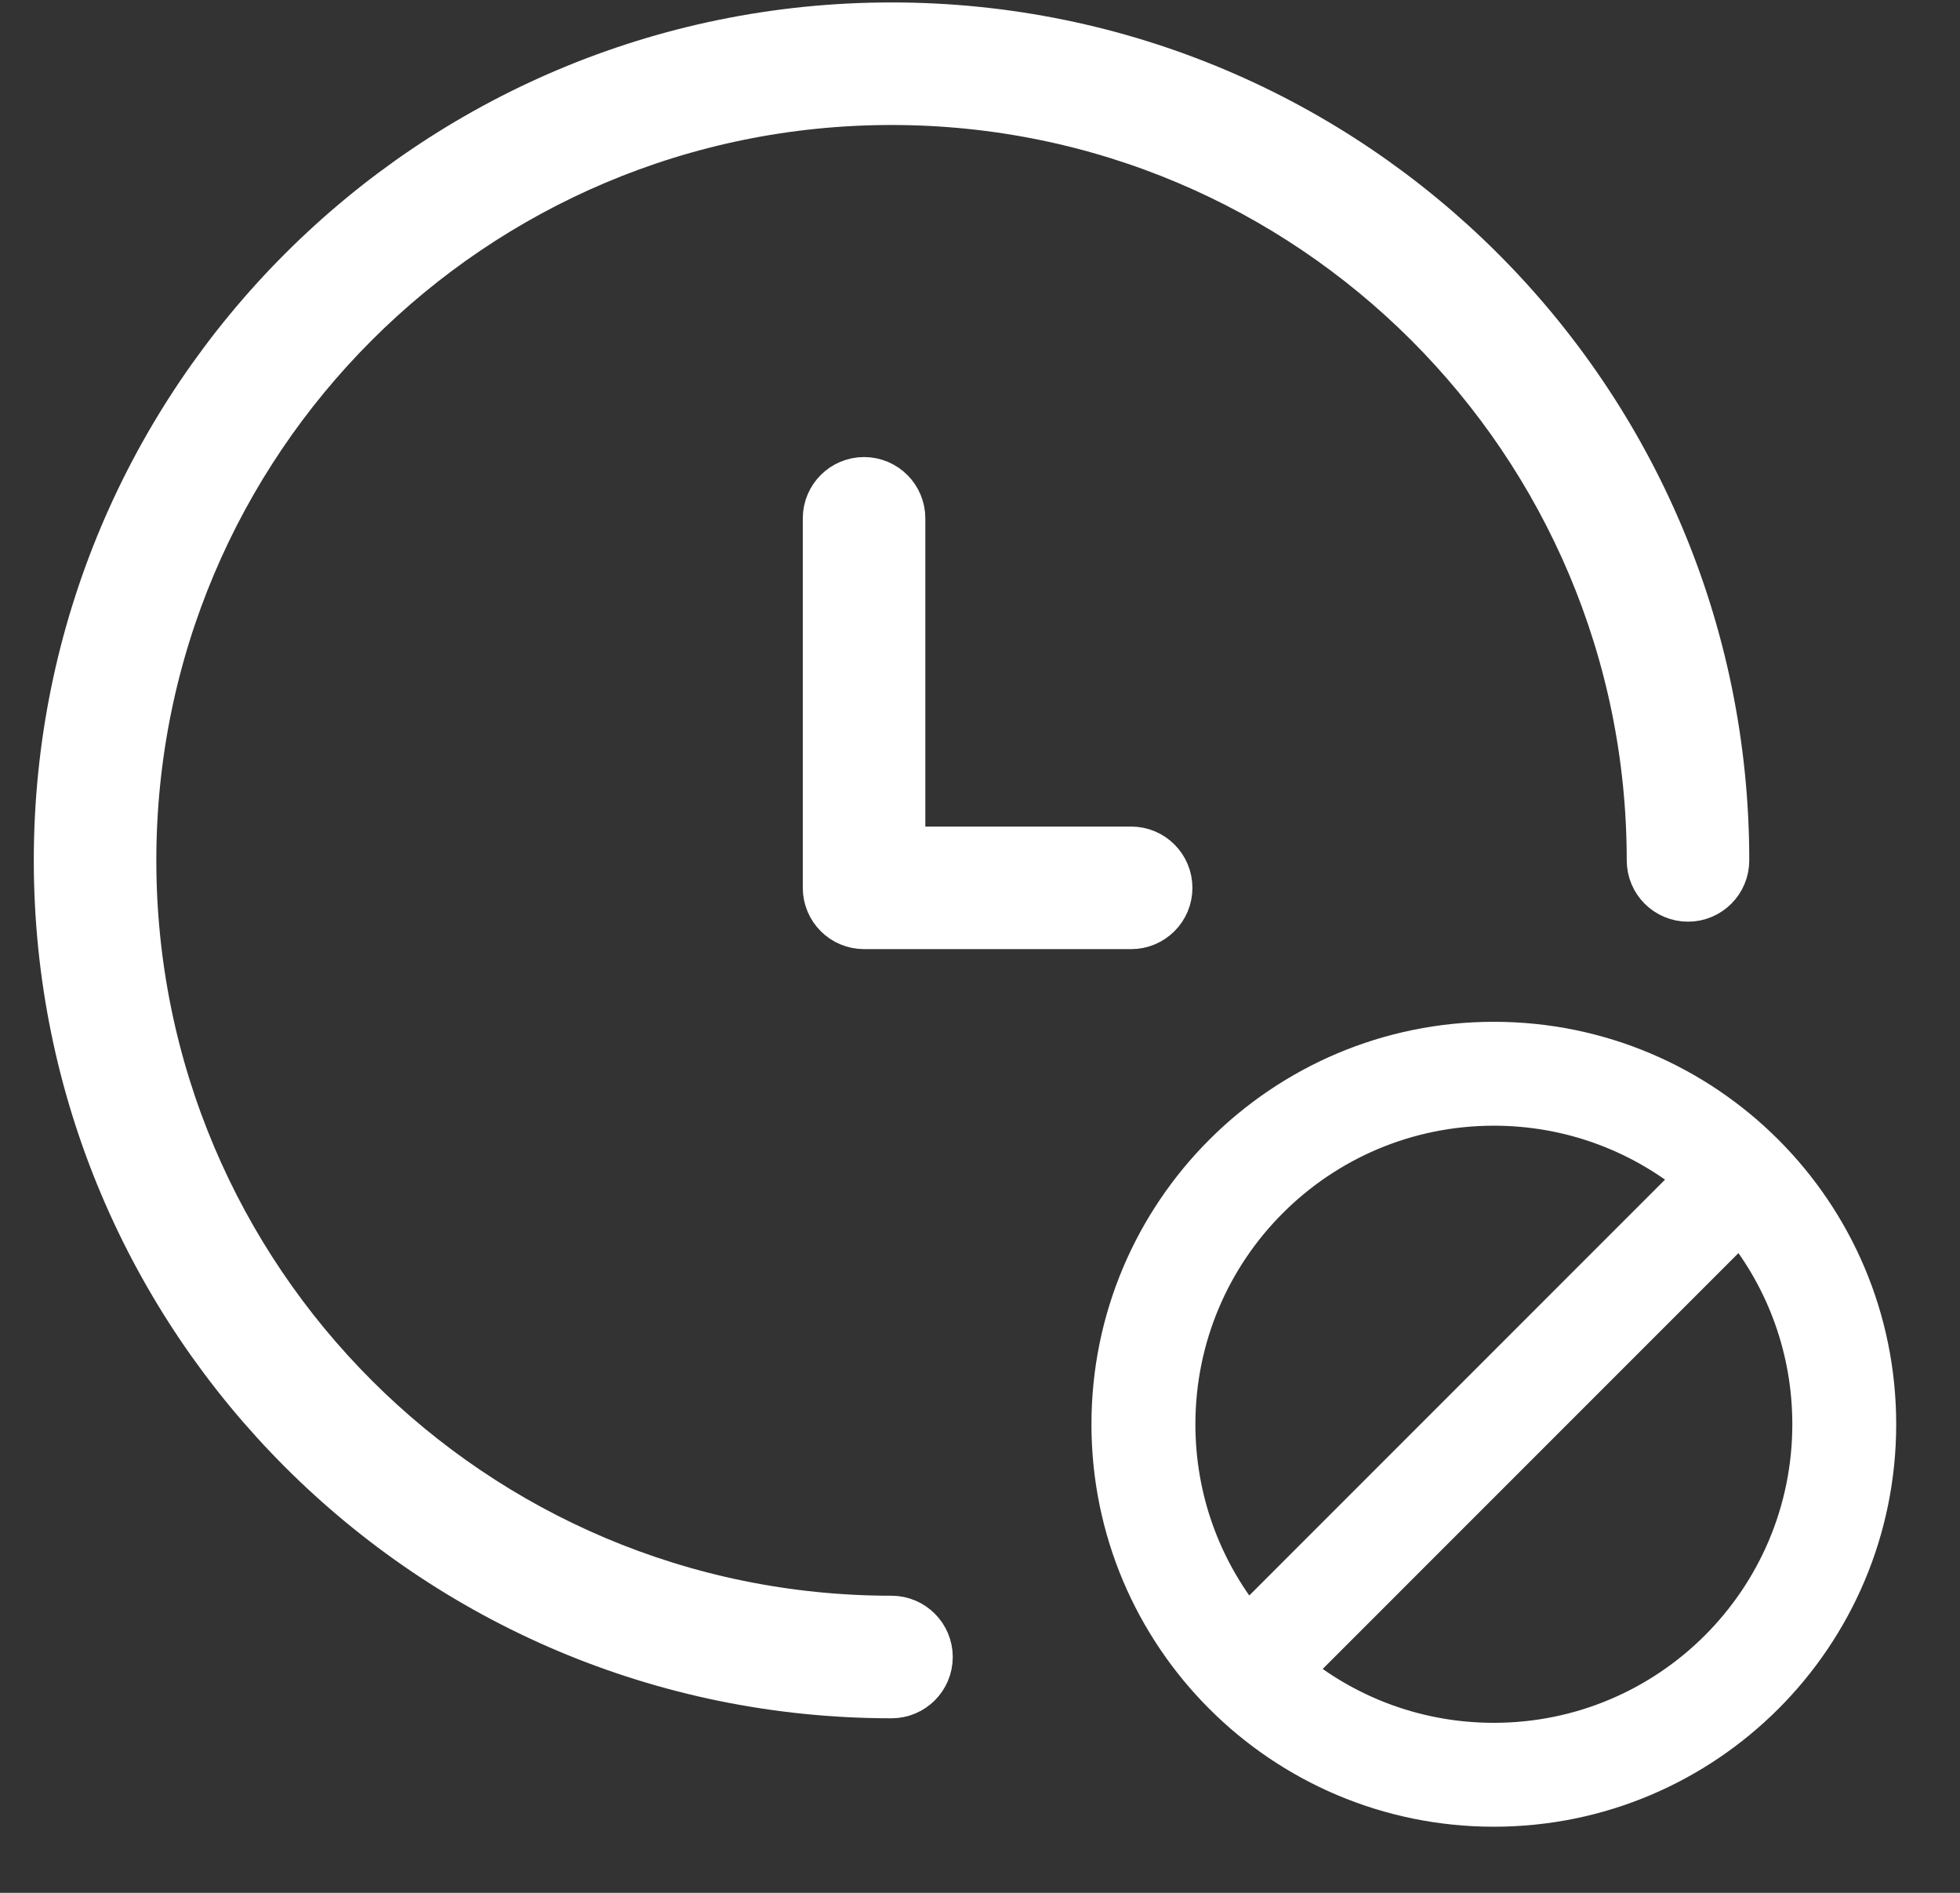 <svg width="29" height="28" viewBox="0 0 29 28" fill="none" xmlns="http://www.w3.org/2000/svg">
<rect x="0" y="0" width="29" height="28" fill="#333333" stroke="none"/>
<path d="M16.399 21.069C16.399 17.919 18.953 15.365 22.103 15.365C25.253 15.365 27.806 17.918 27.806 21.069C27.806 24.219 25.253 26.772 22.103 26.772C18.953 26.772 16.399 24.219 16.399 21.069ZM25.016 17.423C24.218 16.784 23.205 16.402 22.103 16.402C19.525 16.402 17.437 18.491 17.437 21.069C17.437 22.171 17.818 23.183 18.457 23.982L25.016 17.423ZM25.749 18.156L19.19 24.715C19.988 25.354 21.001 25.735 22.103 25.735C24.68 25.735 26.769 23.646 26.769 21.069C26.769 19.967 26.388 18.954 25.749 18.156Z" fill="white" stroke="white" stroke-width="0.5"/>
<path d="M25.382 12.727C25.382 12.952 25.2 13.134 24.976 13.134C24.751 13.134 24.569 12.952 24.569 12.727C24.569 6.443 19.475 1.349 13.191 1.349C6.907 1.349 1.813 6.443 1.813 12.727C1.813 19.011 6.907 24.105 13.191 24.105C13.415 24.105 13.597 24.288 13.597 24.512C13.597 24.736 13.415 24.918 13.191 24.918C6.458 24.918 1 19.46 1 12.727C1 5.994 6.458 0.536 13.191 0.536C19.924 0.536 25.382 5.994 25.382 12.727ZM16.737 12.727C16.961 12.727 17.143 12.909 17.143 13.134C17.143 13.358 16.961 13.54 16.737 13.54H12.785C12.56 13.54 12.378 13.358 12.378 13.134V7.668C12.378 7.443 12.56 7.261 12.785 7.261C13.009 7.261 13.191 7.443 13.191 7.668V12.727H16.737Z" fill="white" stroke="white"/>
</svg>
